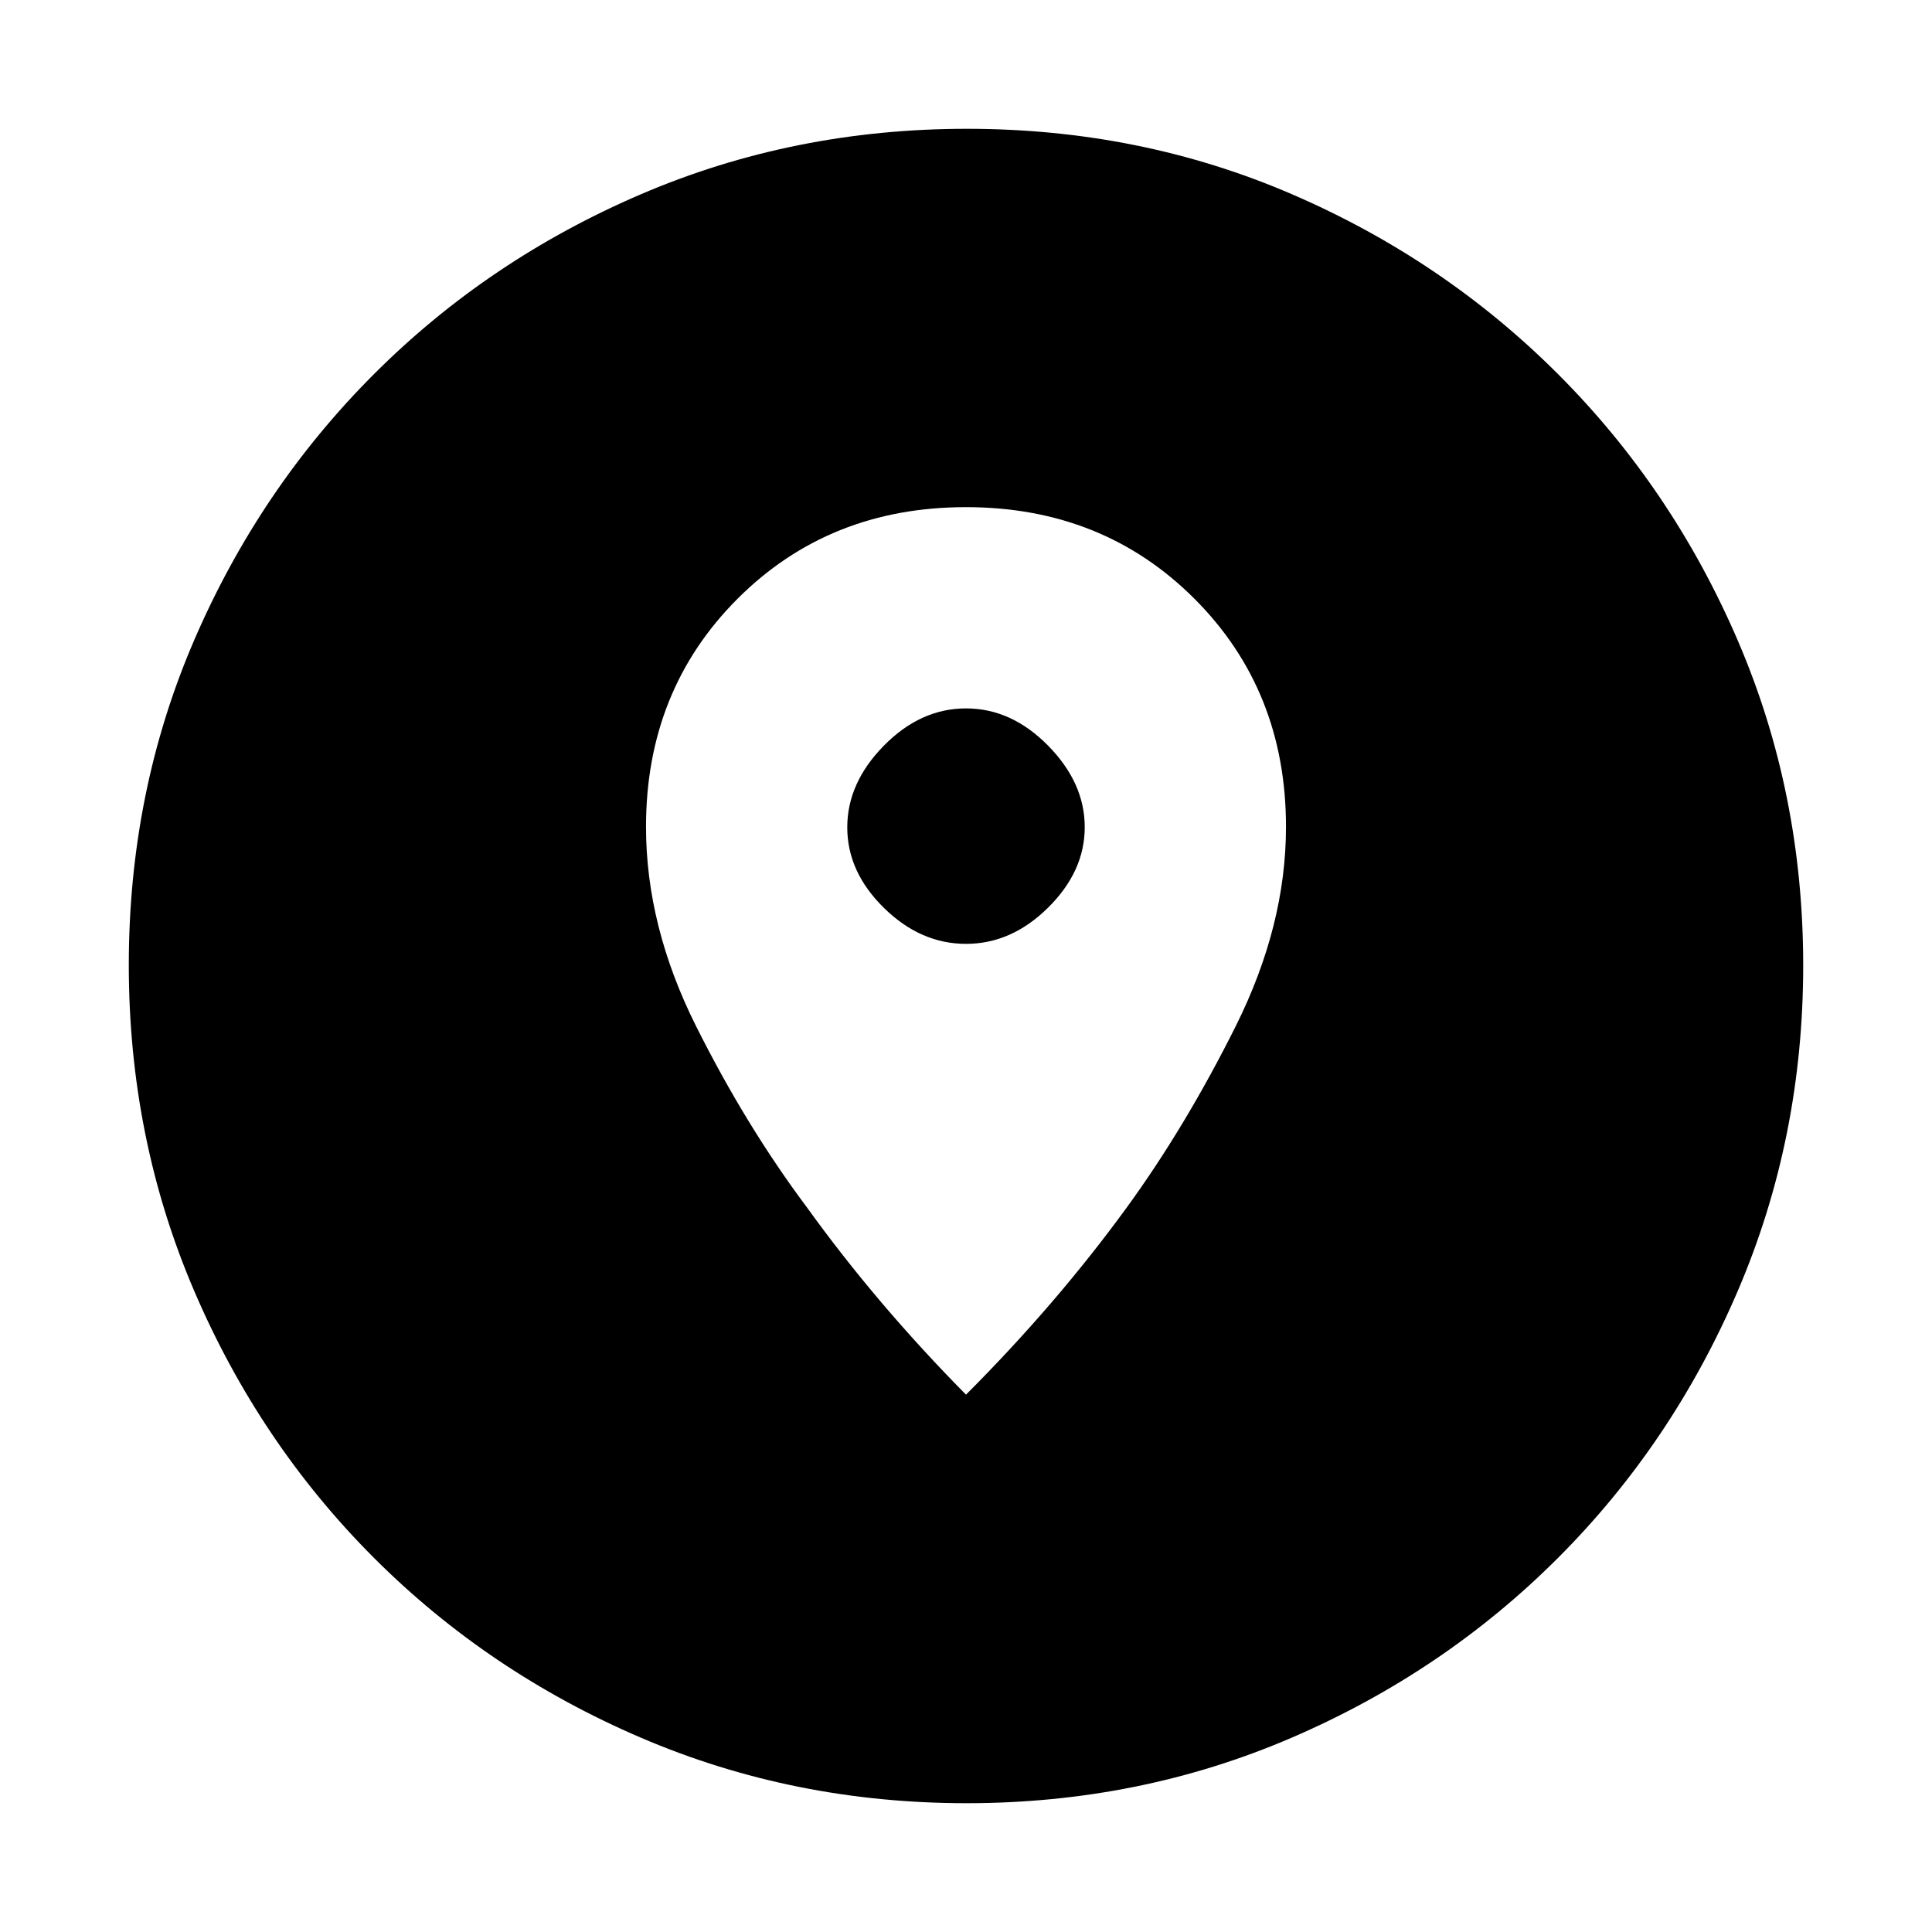 <svg xmlns="http://www.w3.org/2000/svg" height="20" viewBox="0 -960 960 960" width="20"><path d="M480.28-64q-85.92 0-161.76-32.52-75.84-32.52-132.66-89.34-56.82-56.82-89.34-132.62Q64-394.28 64-480.46q0-86.18 32.52-161.52t89.34-132.16q56.82-56.82 132.62-89.34Q394.28-896 480.46-896q86.18 0 161.52 32.52t132.16 89.34q56.82 56.82 89.34 132.38Q896-566.19 896-480.28q0 85.92-32.52 161.76-32.52 75.84-89.34 132.66-56.82 56.82-132.38 89.34Q566.19-64 480.28-64ZM480-267q44.9-44.96 79.82-92.92Q589-400 614-450.05t25-99.08q0-67.87-45.5-113.37T480-708q-68 0-113.5 45.5T321-549.13q0 49.36 24.88 99.04Q370.75-400.41 401-360q34.56 48 79 93Zm0-224q-22.58 0-40.79-17.88t-18.21-40q0-22.12 18.21-40.62Q457.42-608 480-608t40.79 18.5Q539-571 539-549t-18.21 40q-18.21 18-40.79 18Z"/></svg>